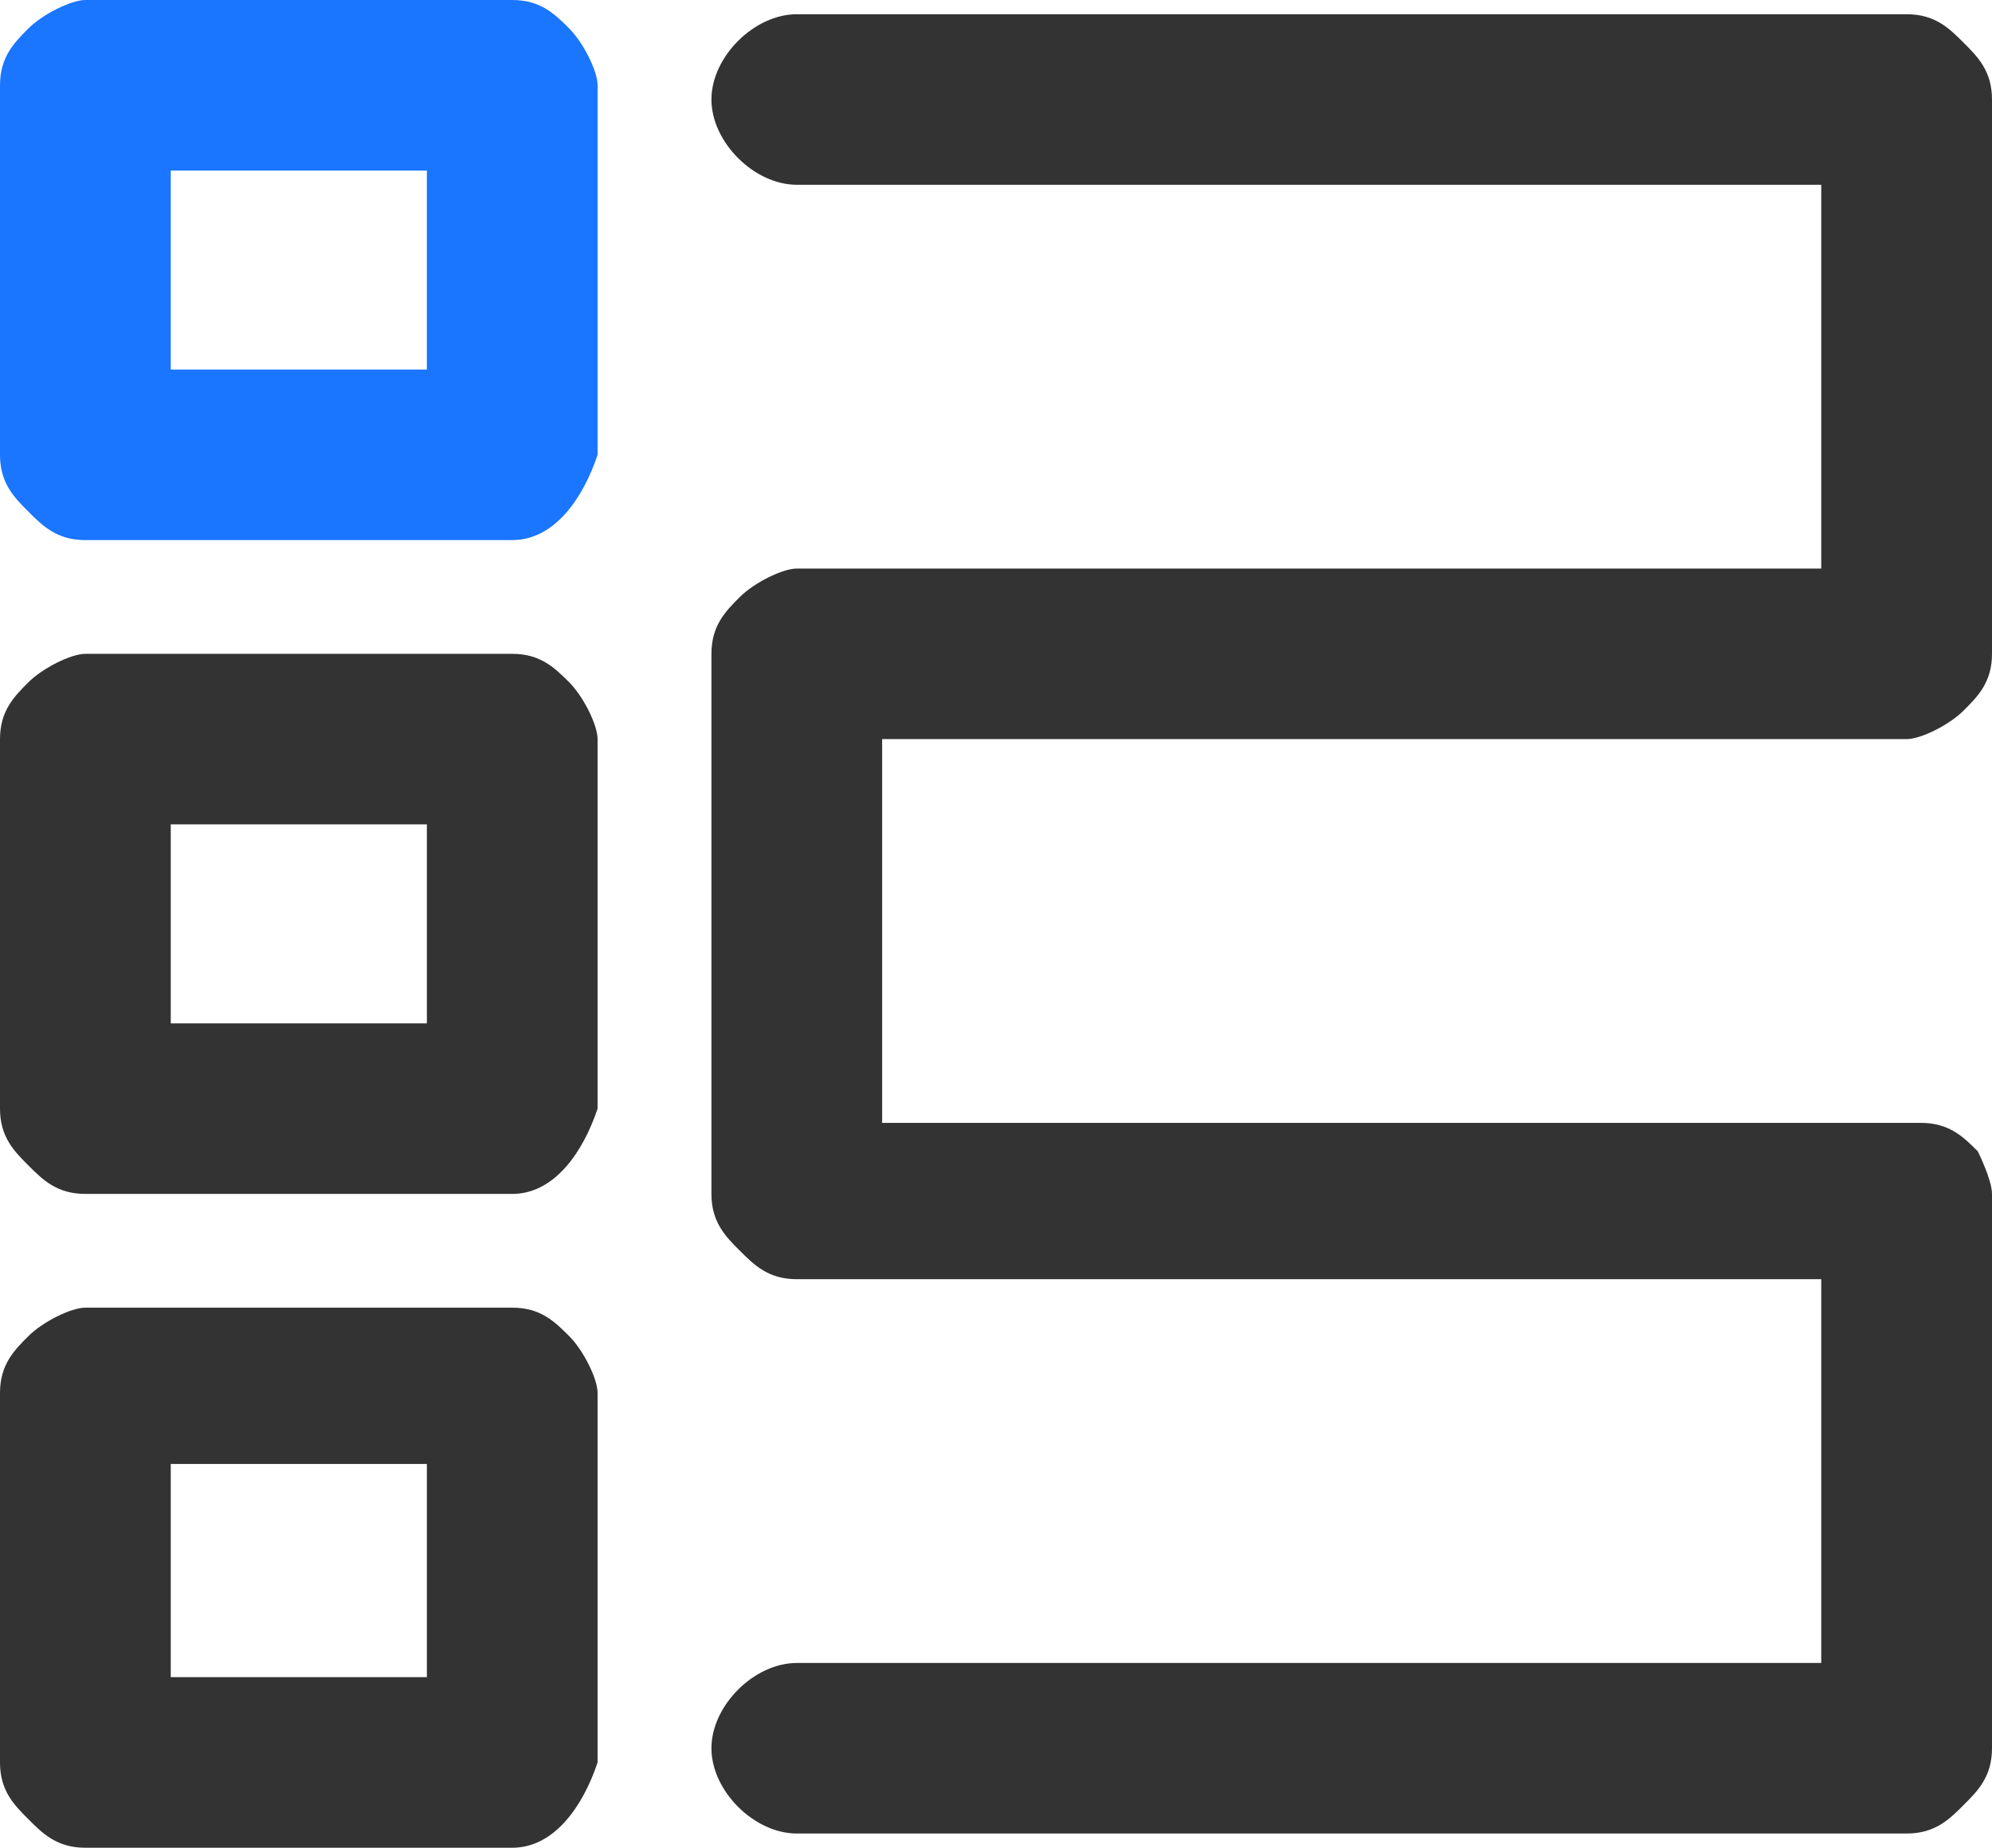 <svg xmlns="http://www.w3.org/2000/svg" xmlns:xlink="http://www.w3.org/1999/xlink" width="43.128" height="40" viewBox="0 0 43.128 40" fill="none">
<path d="M41.28 39.692L17.251 39.692C16.327 39.692 15.403 38.769 15.403 37.846C15.403 36.923 16.327 36 17.251 36L39.431 36L39.431 27.692L17.251 27.692C16.635 27.692 16.327 27.384 16.019 27.077C15.711 26.769 15.403 26.462 15.403 25.846L15.403 14.154C15.403 13.538 15.711 13.231 16.019 12.923C16.327 12.615 16.943 12.308 17.251 12.308L39.431 12.308L39.431 4L17.251 4C16.327 4 15.403 3.077 15.403 2.154C15.403 1.231 16.327 0.308 17.251 0.308L41.28 0.308C41.896 0.308 42.204 0.615 42.512 0.923C42.82 1.231 43.128 1.538 43.128 2.154L43.128 14.154C43.128 14.769 42.82 15.077 42.512 15.384C42.204 15.692 41.588 16 41.28 16L19.099 16L19.099 24.308L41.588 24.308C42.204 24.308 42.512 24.615 42.82 24.923C42.82 24.923 43.128 25.538 43.128 25.846L43.128 37.846C43.128 38.462 42.82 38.769 42.512 39.077C42.204 39.385 41.896 39.692 41.28 39.692Z"   fill="#333333" >
</path>
<path d="M12.322 0.615C12.014 0.308 11.706 0 11.09 0L1.848 0C1.54 0 0.924 0.308 0.616 0.615C0.308 0.923 0 1.231 0 1.846L0 9.846C0 10.461 0.308 10.769 0.616 11.077C0.924 11.385 1.232 11.692 1.848 11.692L11.09 11.692C12.014 11.692 12.63 10.769 12.938 9.846L12.938 1.846C12.938 1.538 12.63 0.923 12.322 0.615ZM9.242 8L3.697 8L3.697 3.692L9.242 3.692L9.242 8Z"   fill="#1A75FF" >
</path>
<path d="M12.322 14.769C12.014 14.462 11.706 14.154 11.09 14.154L1.848 14.154C1.54 14.154 0.924 14.462 0.616 14.769C0.308 15.077 0 15.385 0 16L0 24C0 24.616 0.308 24.923 0.616 25.231C0.924 25.539 1.232 25.846 1.848 25.846L11.09 25.846C12.014 25.846 12.63 24.923 12.938 24L12.938 16C12.938 15.693 12.63 15.077 12.322 14.769ZM9.242 22.154L3.697 22.154L3.697 17.846L9.242 17.846L9.242 22.154Z"   fill="#333333" >
</path>
<path d="M12.322 28.923C12.014 28.615 11.706 28.308 11.09 28.308L1.848 28.308C1.54 28.308 0.924 28.615 0.616 28.923C0.308 29.231 0 29.538 0 30.154L0 38.154C0 38.769 0.308 39.077 0.616 39.384C0.924 39.692 1.232 40 1.848 40L11.09 40C12.014 40 12.63 39.077 12.938 38.154L12.938 30.154C12.938 29.846 12.63 29.231 12.322 28.923ZM9.242 36.307L3.697 36.307L3.697 31.692L9.242 31.692L9.242 36.307Z"   fill="#333333" >
</path>
</svg>
